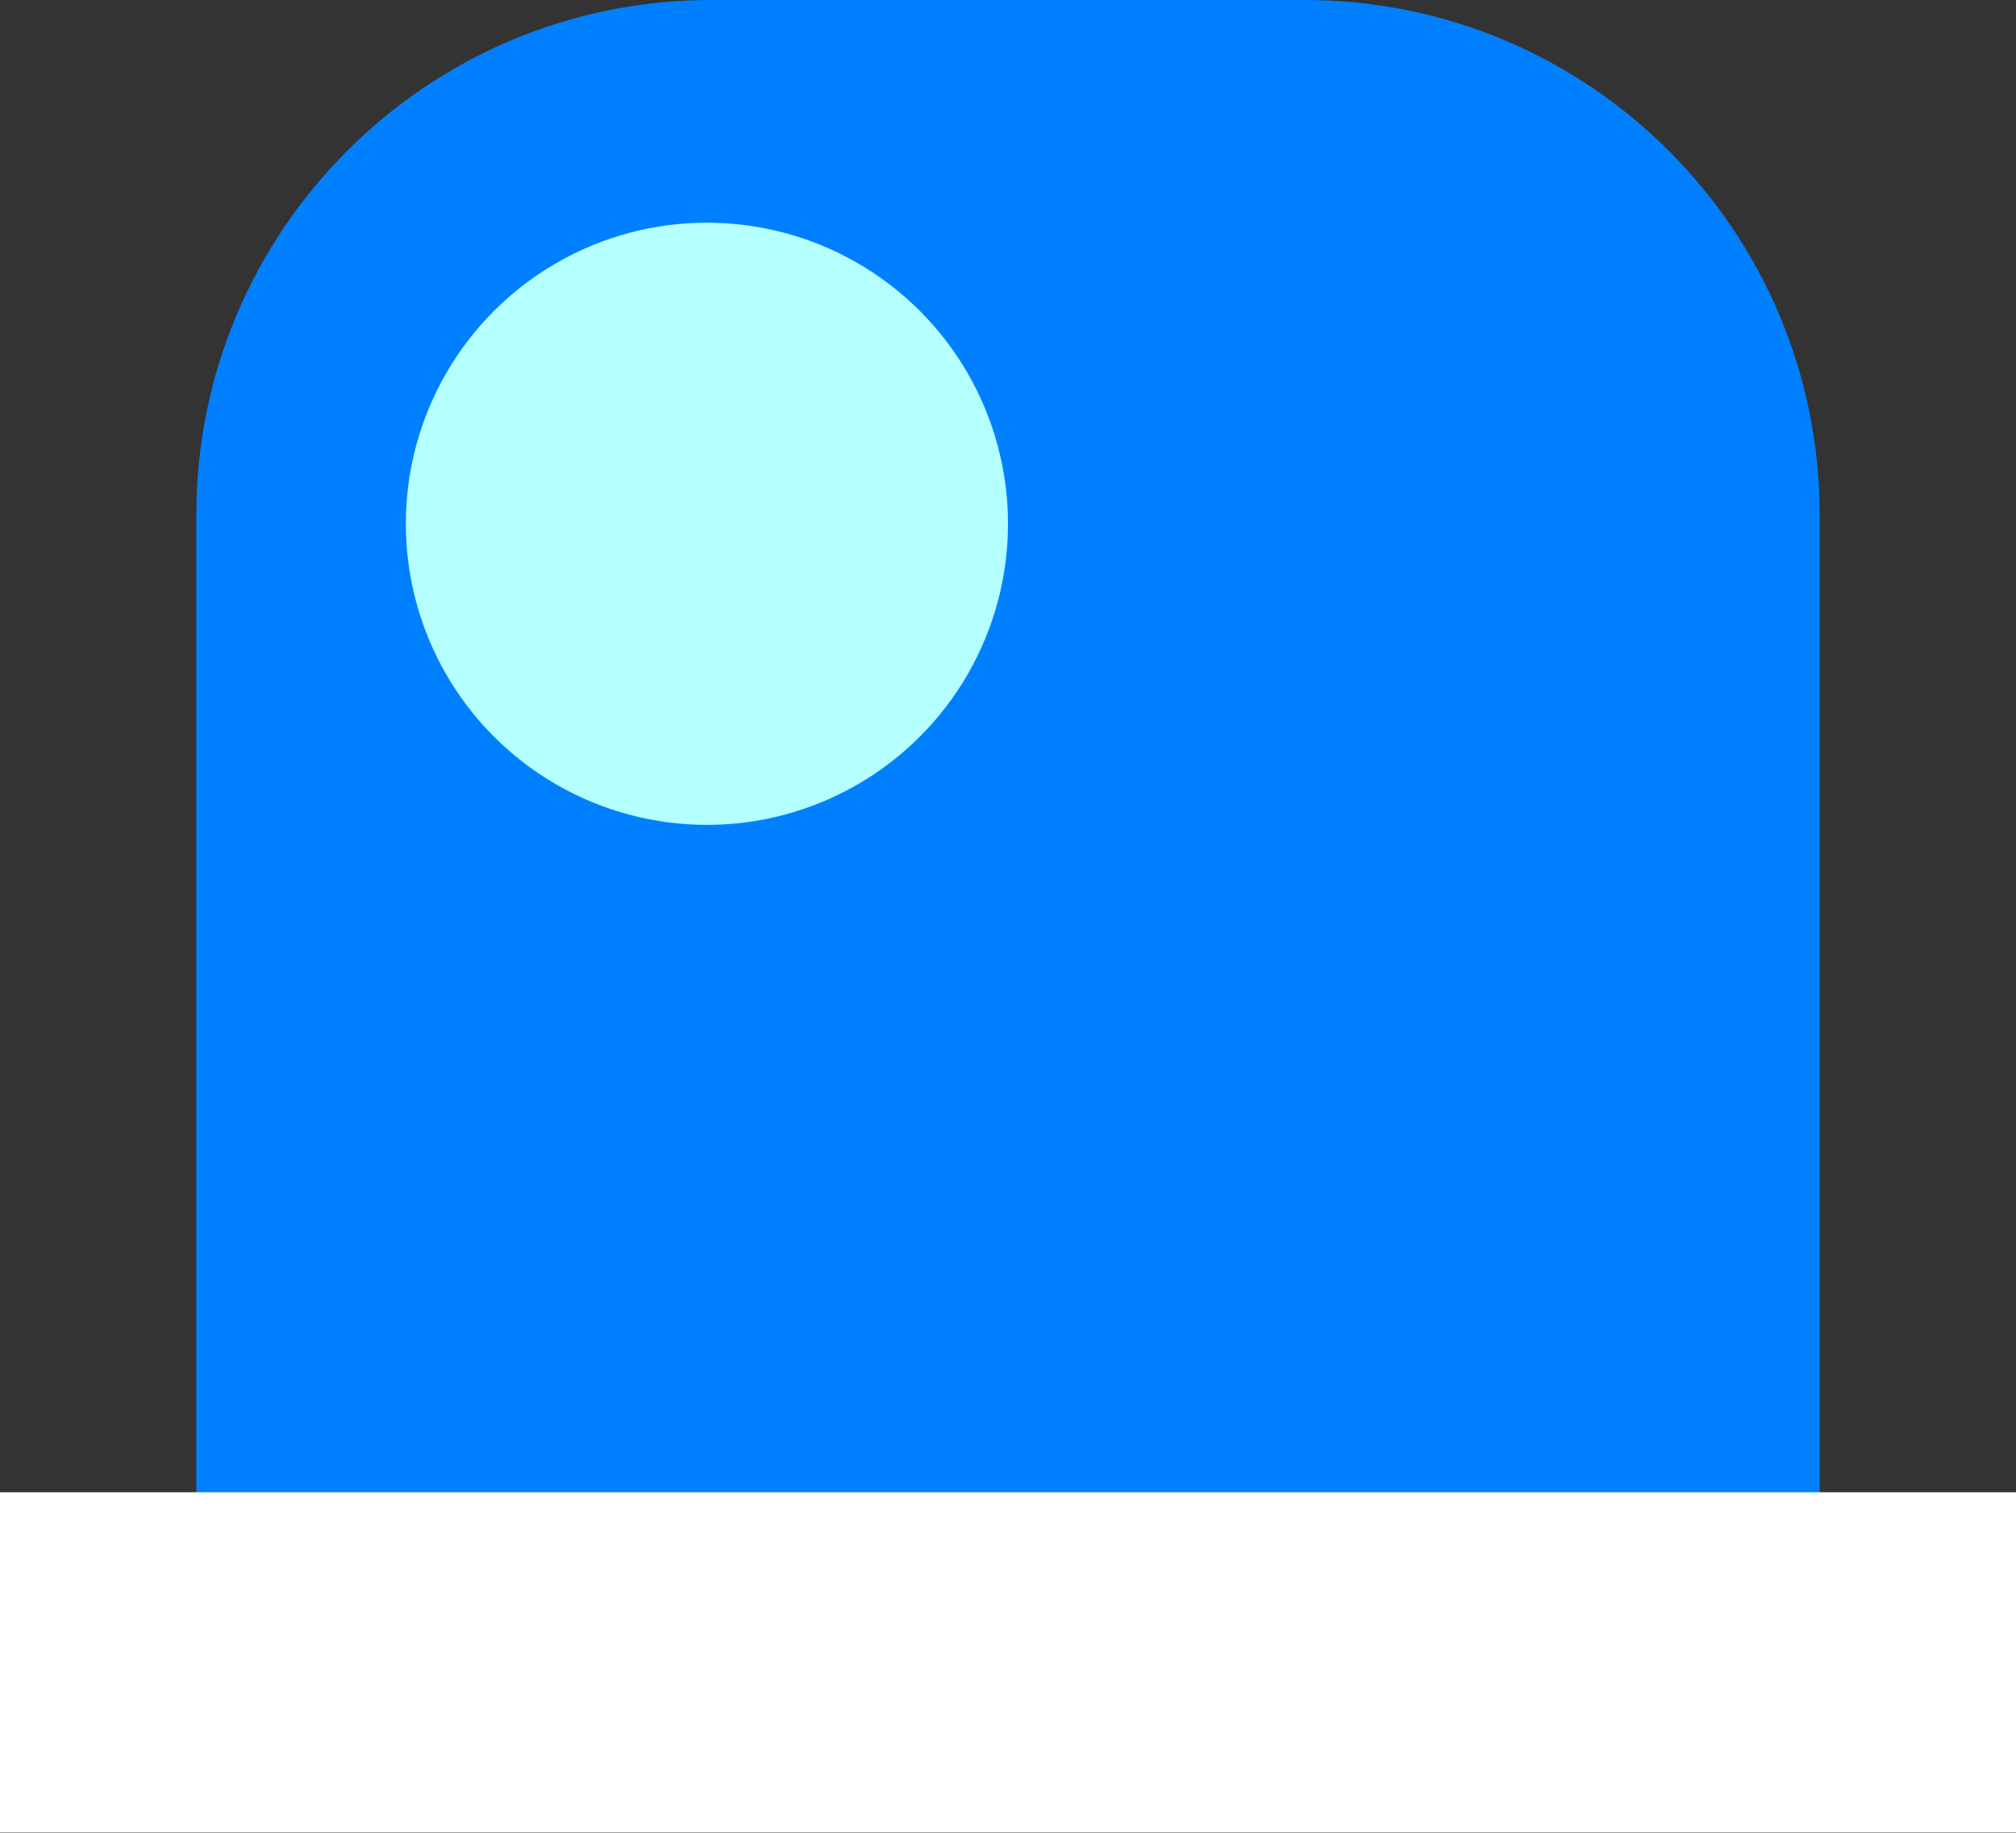 <?xml version="1.0" encoding="utf-8"?>
<!-- Generator: Adobe Illustrator 21.0.0, SVG Export Plug-In . SVG Version: 6.00 Build 0)  -->
<svg version="1.0" id="Laag_1" xmlns="http://www.w3.org/2000/svg" xmlns:xlink="http://www.w3.org/1999/xlink" x="0px" y="0px"
	 viewBox="0 0 612 556.4" style="enable-background:new 0 0 612 556.4;" xml:space="preserve">
<rect x="0" y="0" width="612" height="556.4" fill="#333333" stroke="none"/>
<style type="text/css">
	.st0{fill:#0080FF;}
	.st1{fill:#FFFFFF;}
	.st2{fill:#B4FFFF;}
</style>
<g>
	<path class="st0" d="M396.1,0H215.9C129.6,0,59.6,70,59.6,156.3v70.2v153.7v152.3h492.8V380.2V226.5v-70.2
		C552.4,70,482.4,0,396.1,0z"/>
	<rect y="453" class="st1" width="612" height="103.3"/>
	<circle class="st2" cx="214.6" cy="159" r="91.4"/>
</g>
</svg>
